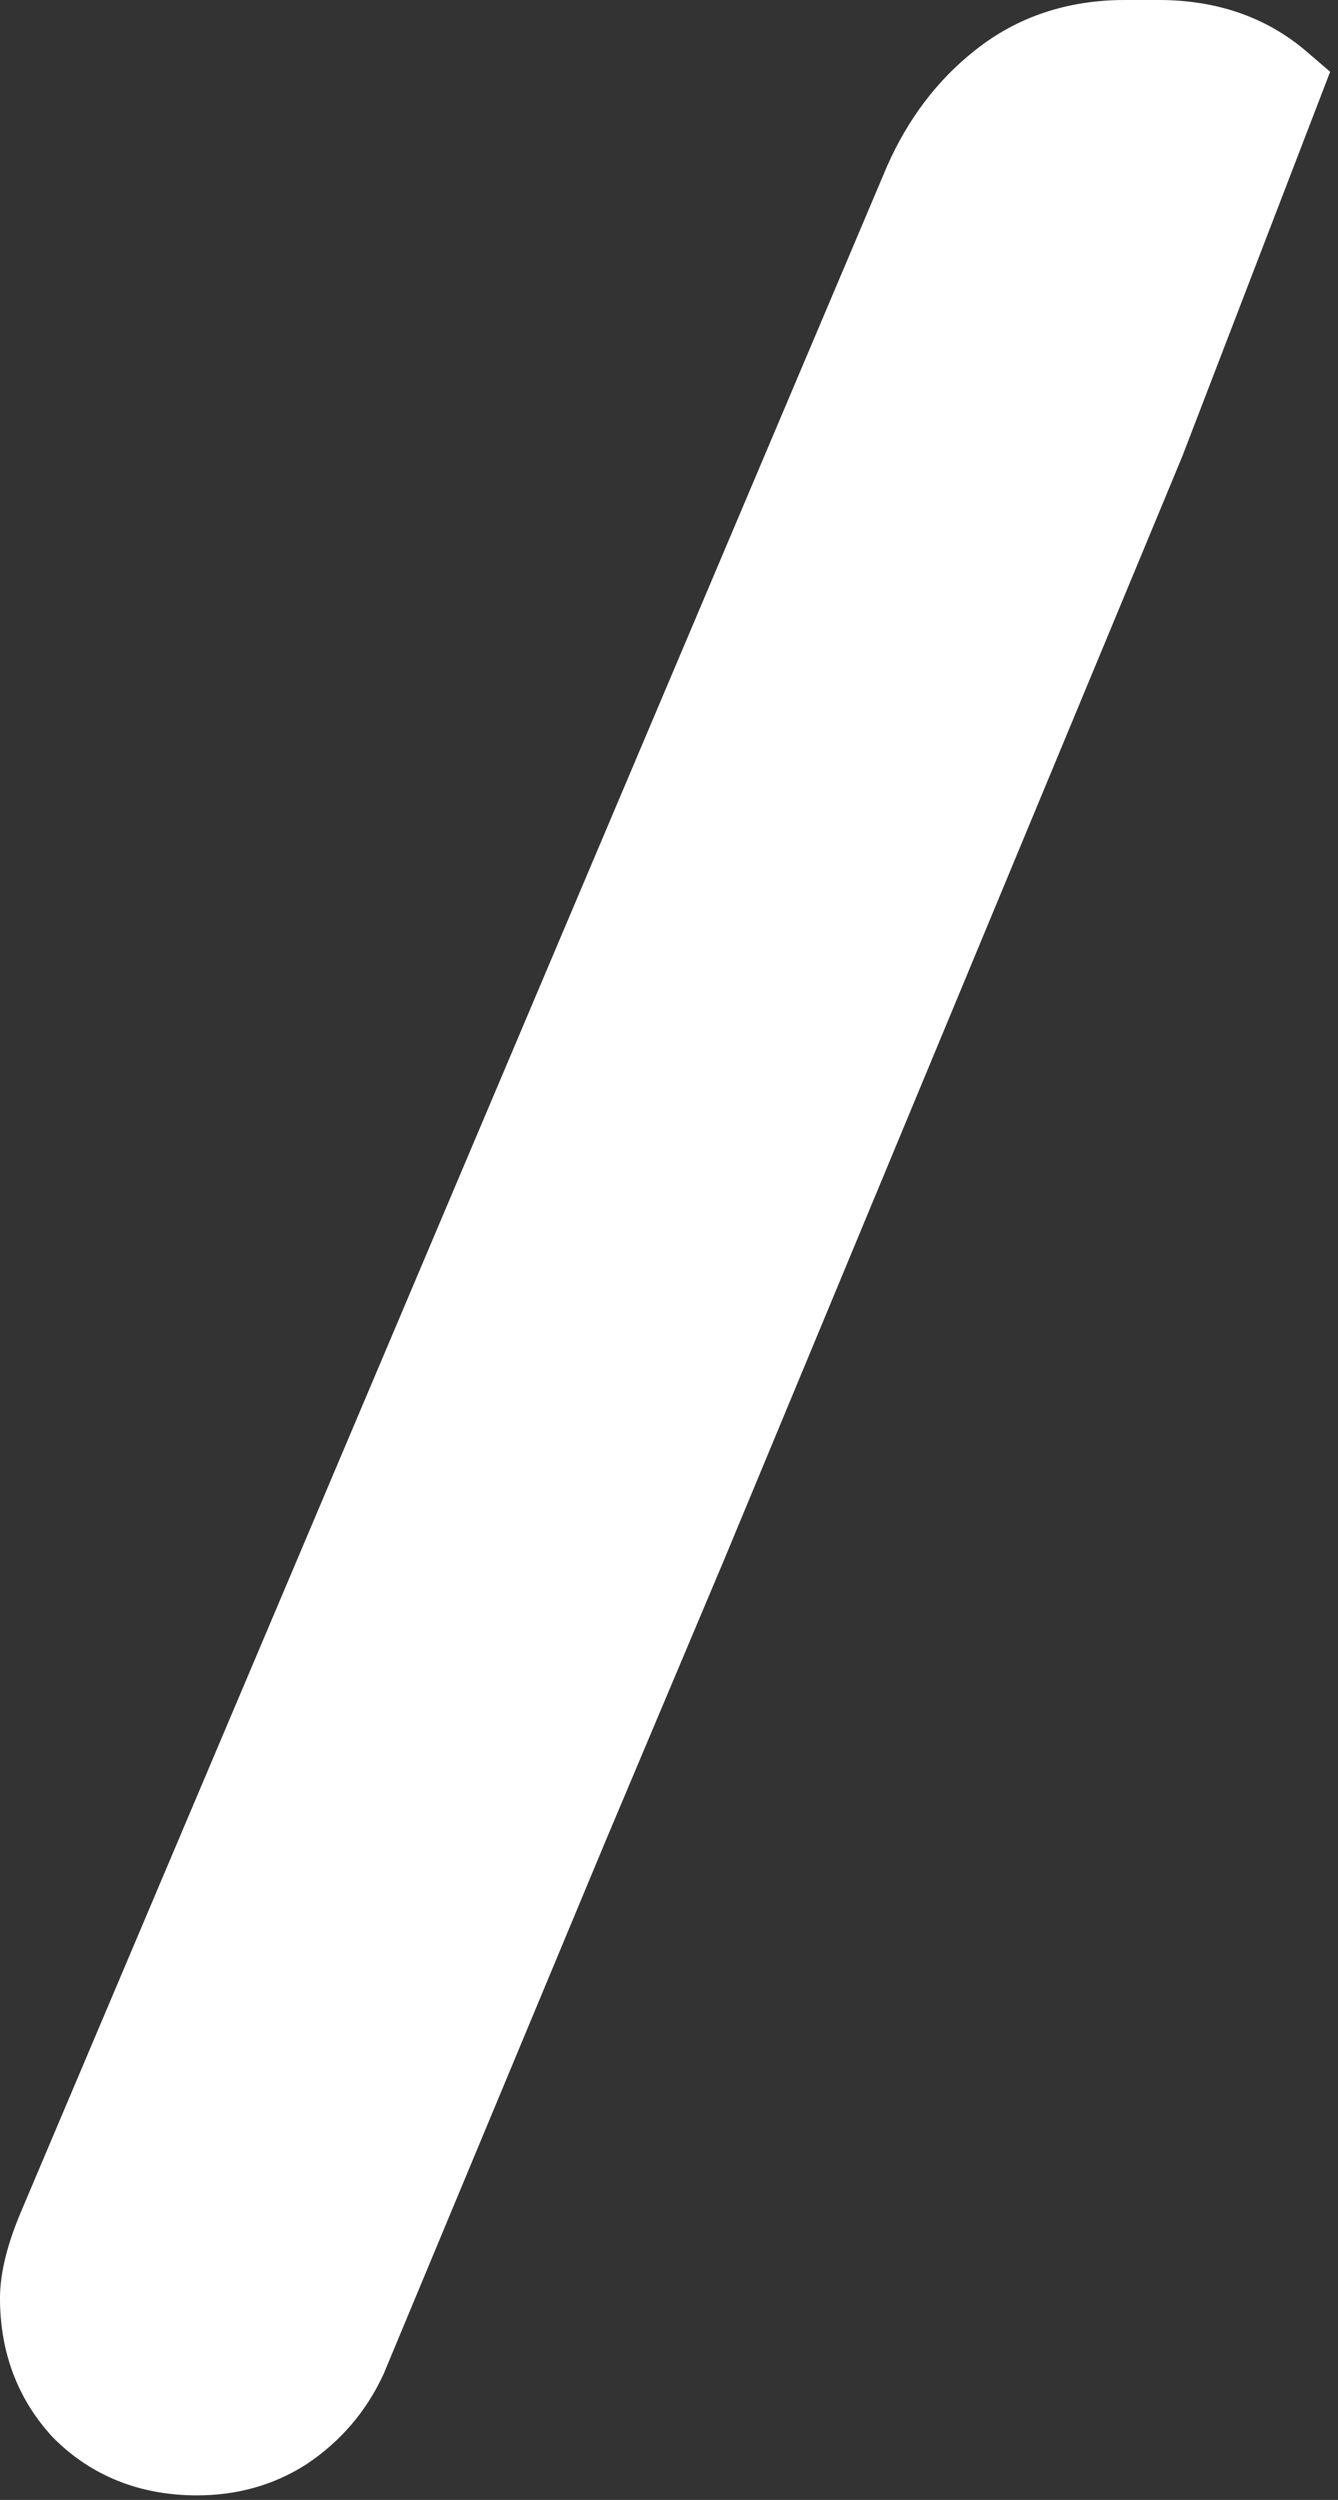 <svg width="151" height="282" viewBox="0 0 151 282" fill="none" xmlns="http://www.w3.org/2000/svg">
<rect x="0" y="0" width="151" height="282" fill="#333333" stroke="none"/>
<path fill-rule="evenodd" clip-rule="evenodd" d="M81.684 176.033L77.571 185.786C74.468 193.146 71.364 200.506 68.26 207.866C64.504 216.88 60.748 225.895 56.993 234.909C52.442 245.833 47.891 256.757 43.34 267.68L43.303 267.767L43.264 267.852C41.34 272.018 38.426 275.413 34.599 277.965L34.554 277.994L34.51 278.022C30.837 280.359 26.699 281.486 22.245 281.486C15.938 281.486 10.41 279.386 6.064 275.04L5.993 274.97L5.925 274.897C1.94 270.58 -0.001 265.251 1.92977e-07 259.24L6.68611e-07 259.239C0.001 256.251 0.91 252.995 2.303 249.654L2.309 249.64L2.314 249.627C21.695 203.891 41.066 158.152 60.438 112.412C73.659 81.197 86.879 49.981 100.103 18.765L100.12 18.725L100.138 18.685C102.474 13.428 105.758 9.046 110.035 5.681C114.834 1.848 120.556 0.001 126.936 4.75635e-07L126.942 0L126.948 1.28421e-05C128.218 0.003 129.489 0.003 130.761 1.28421e-05L130.767 4.75635e-07H130.773C137.156 4.75635e-07 142.833 1.853 147.44 5.803L150.113 8.094L146.887 16.484C141.847 29.589 134.456 48.808 133.535 51.194C133.534 51.201 133.533 51.206 133.532 51.209C133.521 51.239 133.503 51.285 133.497 51.302C133.486 51.328 133.477 51.35 133.474 51.359C133.465 51.381 133.455 51.405 133.446 51.427C133.427 51.473 133.4 51.538 133.367 51.618C133.301 51.78 133.202 52.018 133.073 52.328C132.816 52.949 132.437 53.864 131.949 55.041C130.972 57.395 129.556 60.804 127.804 65.024C124.298 73.463 119.444 85.148 114.05 98.13C110.907 105.695 107.58 113.702 104.231 121.764C96.085 141.369 87.803 161.302 81.689 176.021L81.684 176.033Z" fill="white"/>
</svg>

